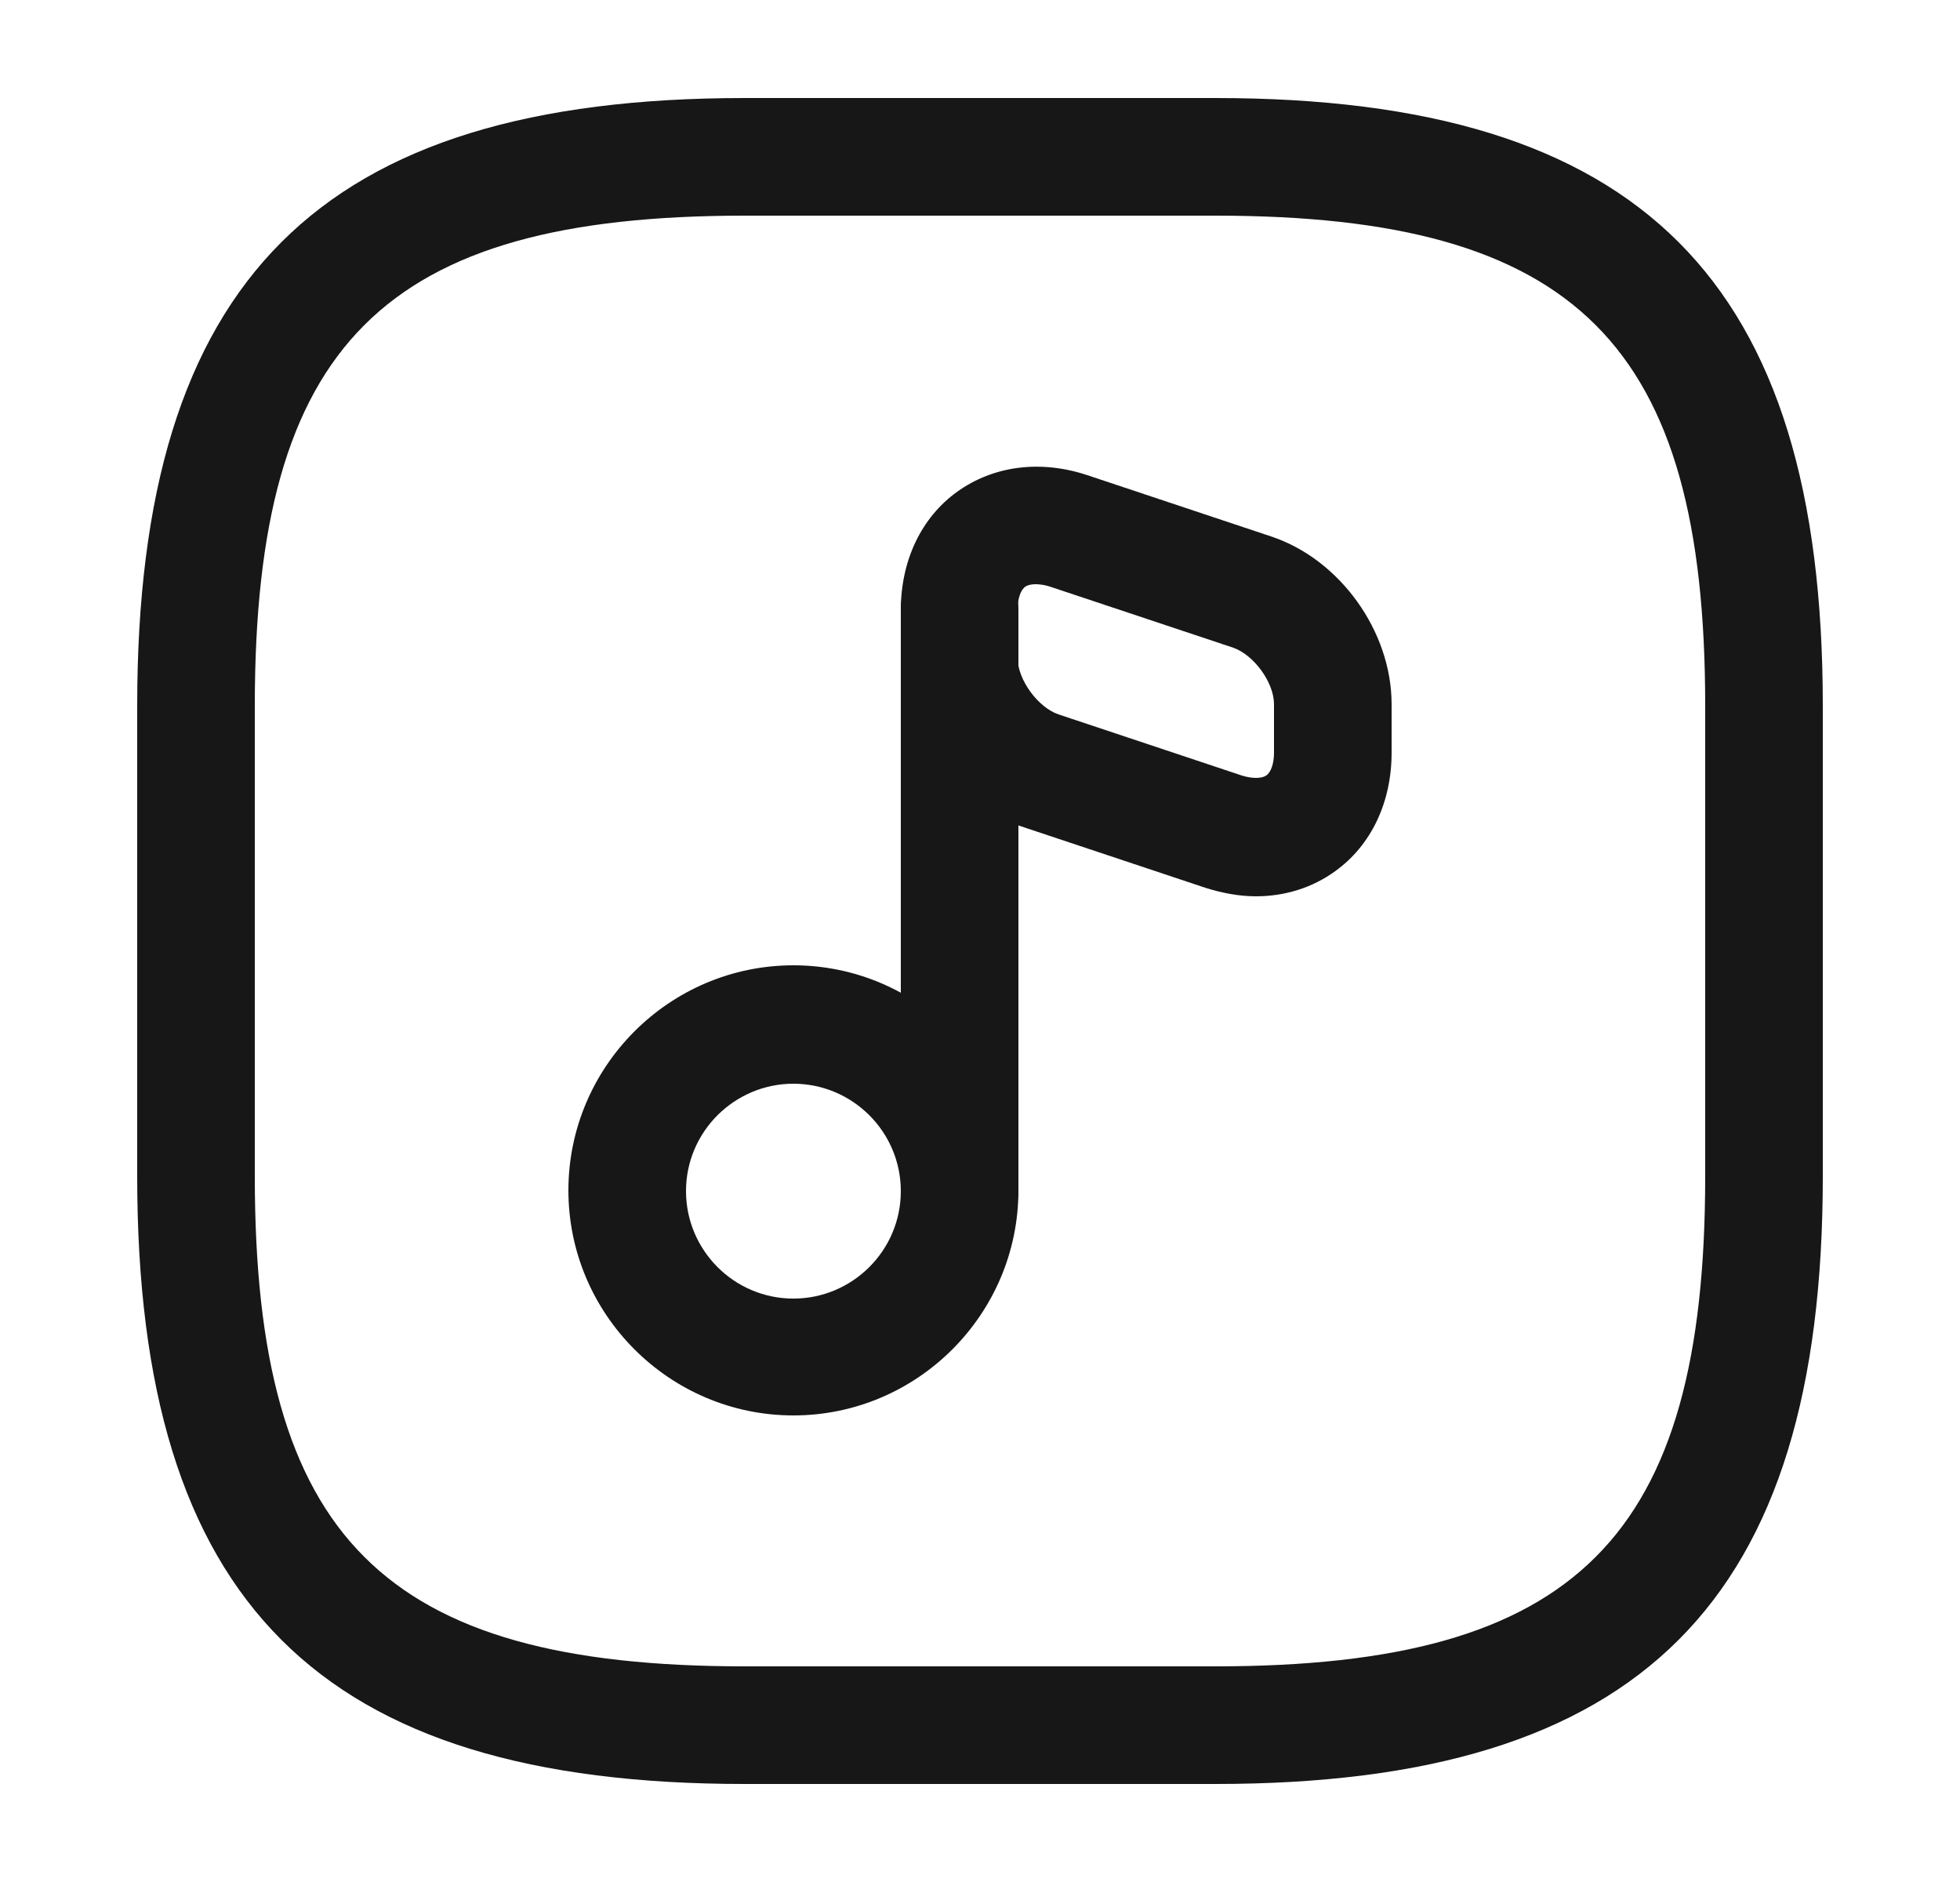 <svg width="25" height="24" viewBox="0 0 25 24" fill="none" xmlns="http://www.w3.org/2000/svg">
<path d="M15.5 22.75H9.5C4.07 22.75 1.75 20.43 1.75 15V9C1.75 3.57 4.07 1.25 9.5 1.25H15.5C20.93 1.25 23.25 3.57 23.25 9V15C23.25 20.43 20.93 22.75 15.5 22.75ZM9.5 2.75C4.89 2.75 3.25 4.39 3.25 9V15C3.25 19.61 4.89 21.25 9.5 21.25H15.5C20.11 21.25 21.75 19.61 21.75 15V9C21.75 4.39 20.11 2.75 15.5 2.75H9.5Z" fill="#171717"/>
<path d="M10.12 18.05C8.54 18.05 7.25 16.76 7.25 15.18C7.25 13.6 8.54 12.31 10.12 12.31C11.7 12.31 12.99 13.6 12.99 15.18C12.99 16.76 11.7 18.05 10.12 18.05ZM10.12 13.82C9.37 13.82 8.75 14.43 8.75 15.19C8.75 15.94 9.36 16.56 10.12 16.56C10.87 16.56 11.49 15.95 11.49 15.19C11.49 14.43 10.87 13.82 10.12 13.82Z" fill="#171717"/>
<path d="M12.24 15.93C11.83 15.93 11.49 15.59 11.49 15.18V7.77C11.49 7.36 11.83 7.02 12.24 7.02C12.65 7.02 12.99 7.36 12.99 7.77V15.18C12.99 15.6 12.65 15.93 12.24 15.93Z" fill="#171717"/>
<path d="M16.02 11.43C15.81 11.43 15.59 11.39 15.37 11.32L13.03 10.54C12.15 10.25 11.49 9.33 11.49 8.4V7.78C11.49 7.15 11.75 6.6 12.21 6.27C12.67 5.94 13.27 5.86 13.87 6.06L16.21 6.84C17.09 7.13 17.75 8.05 17.75 8.98V9.6C17.75 10.23 17.49 10.78 17.03 11.11C16.74 11.32 16.39 11.43 16.02 11.43ZM13.21 7.45C13.16 7.45 13.11 7.46 13.08 7.48C13.02 7.52 12.98 7.63 12.98 7.77V8.39C12.98 8.67 13.24 9.02 13.5 9.11L15.84 9.89C15.97 9.93 16.09 9.93 16.15 9.89C16.21 9.85 16.25 9.74 16.25 9.6V8.98C16.25 8.7 15.99 8.35 15.73 8.26L13.39 7.48C13.33 7.46 13.26 7.45 13.21 7.45Z" fill="#171717"/>
</svg>

